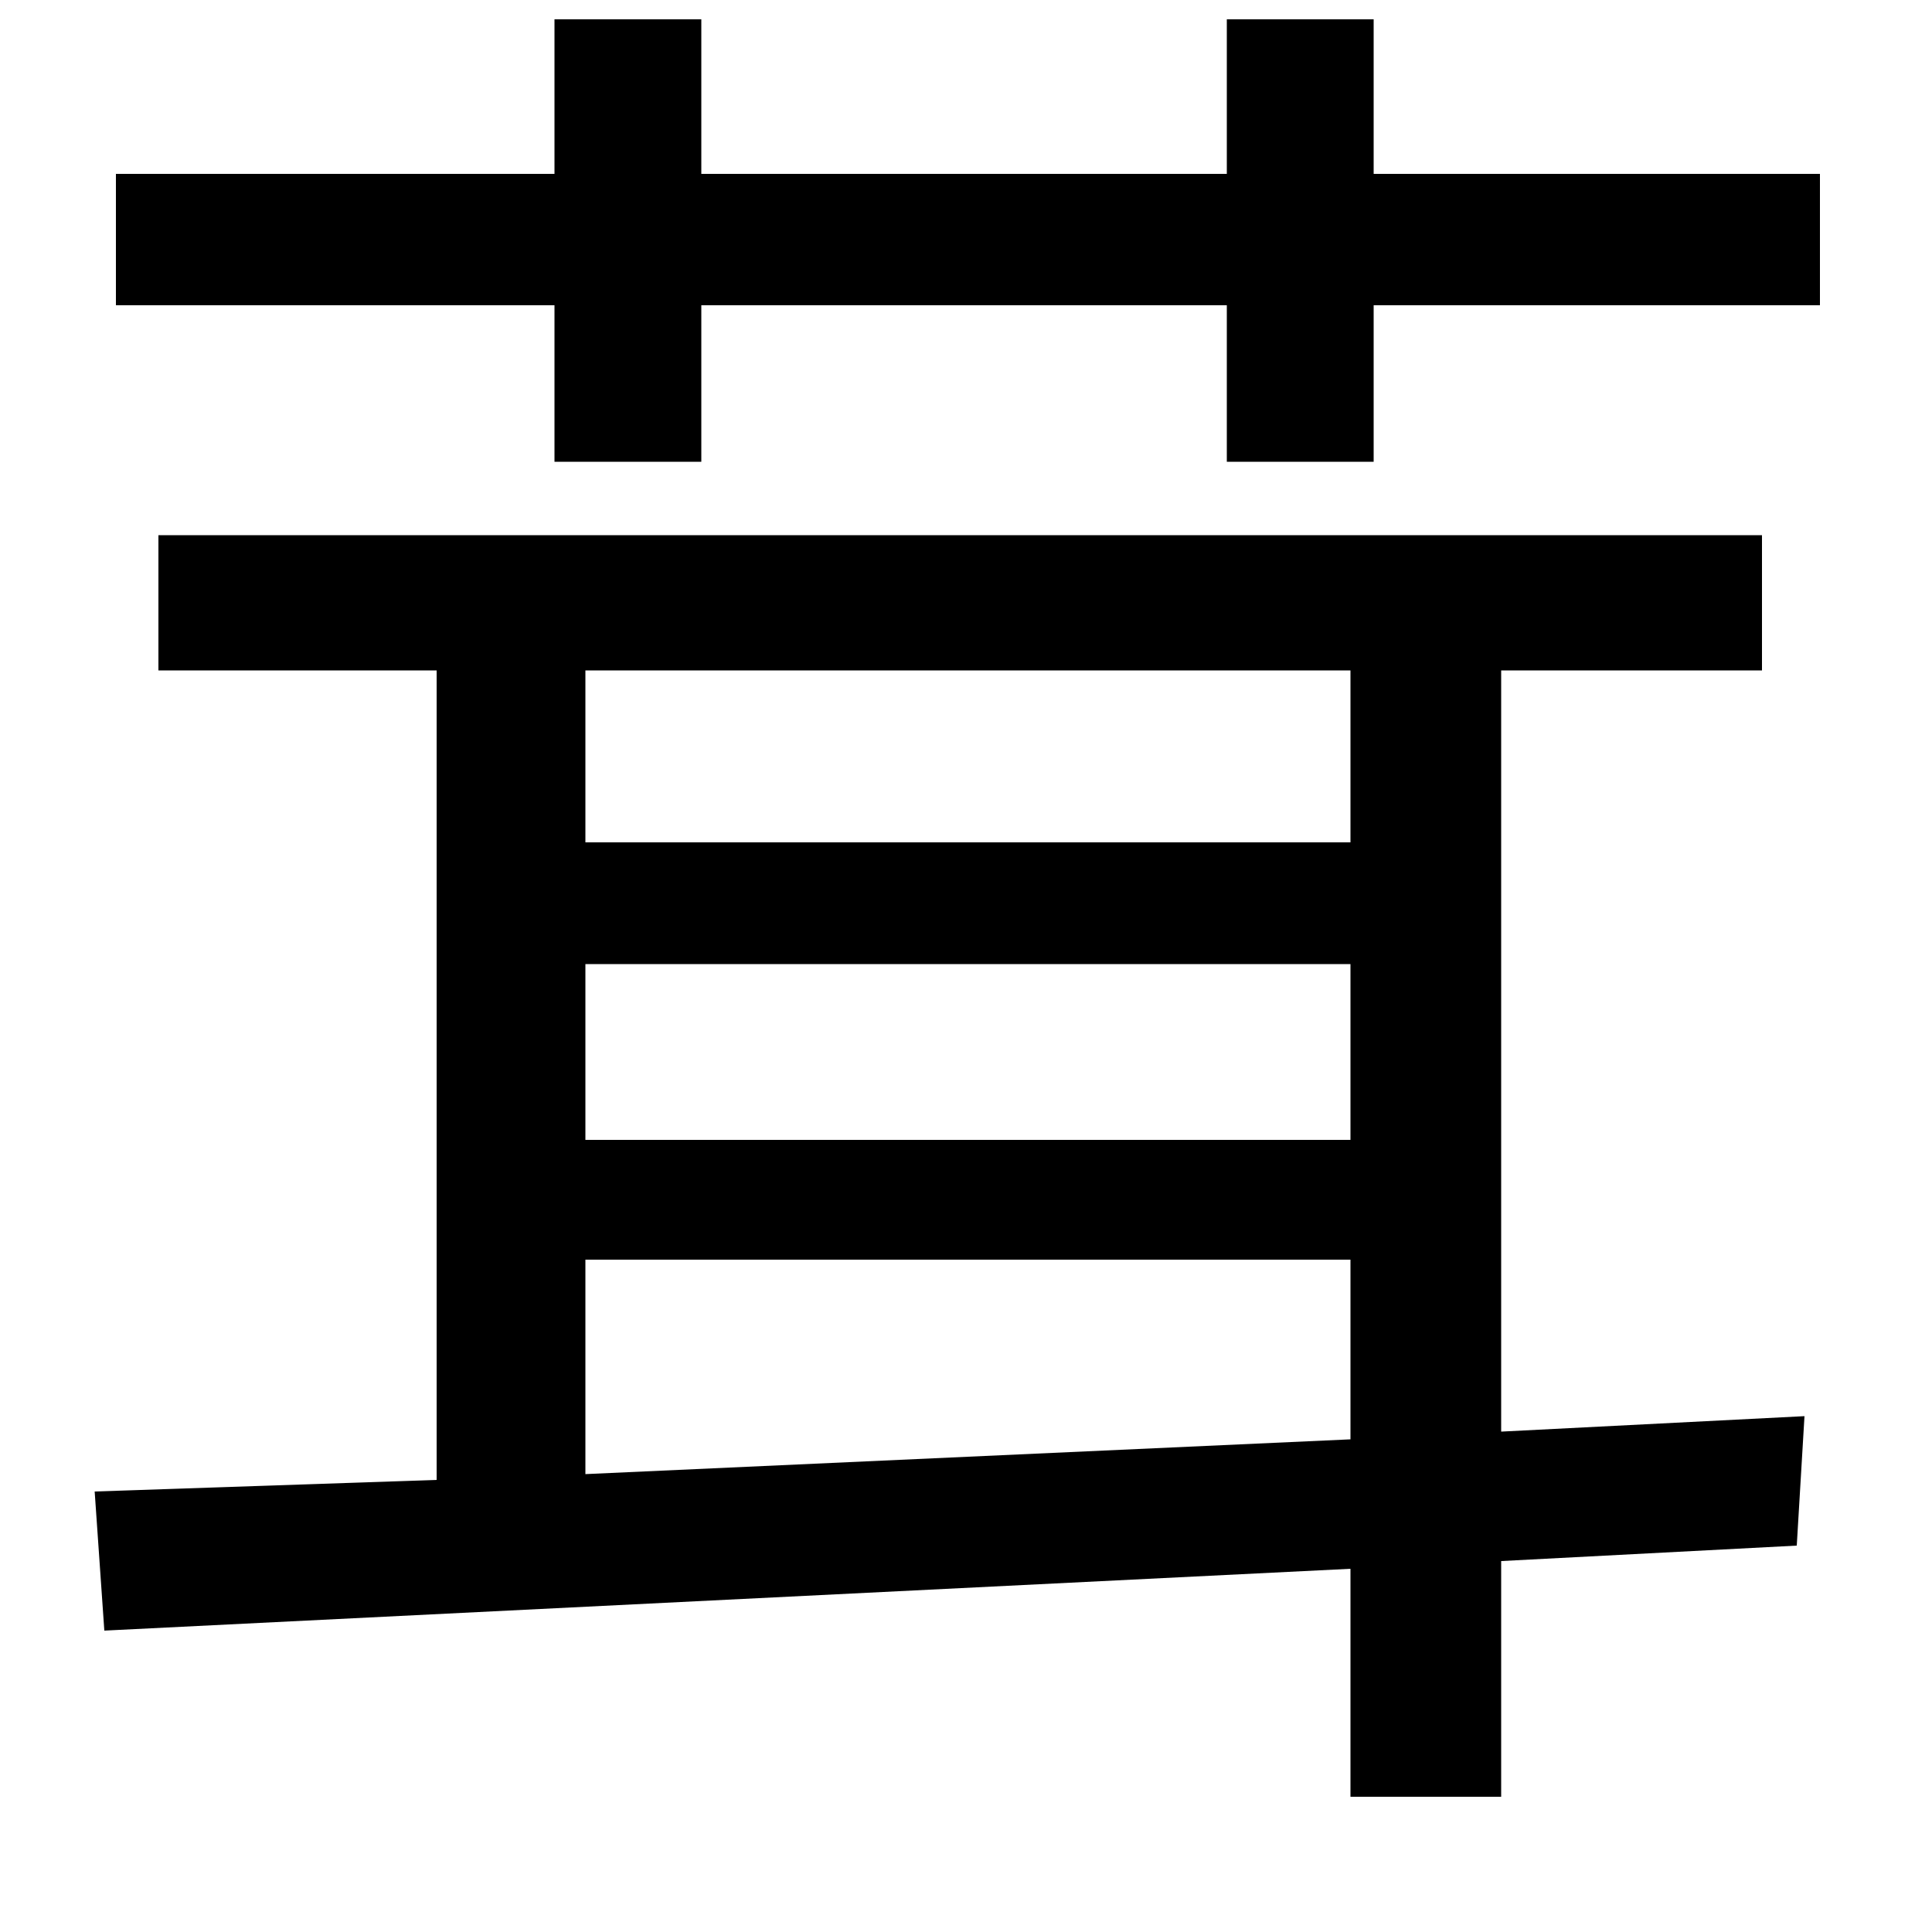 <svg xmlns="http://www.w3.org/2000/svg"
    viewBox="0 0 1000 1000">
  <!--
© 2014-2021 Adobe (http://www.adobe.com/).
Noto is a trademark of Google Inc.
This Font Software is licensed under the SIL Open Font License, Version 1.1. This Font Software is distributed on an "AS IS" BASIS, WITHOUT WARRANTIES OR CONDITIONS OF ANY KIND, either express or implied. See the SIL Open Font License for the specific language, permissions and limitations governing your use of this Font Software.
http://scripts.sil.org/OFL
  -->
<path d="M49 772L54 844 699 812 699 930 777 930 777 808 930 800 934 733 777 741 777 347 912 347 912 277 82 277 82 347 226 347 226 766ZM303 347L699 347 699 436 303 436ZM303 499L699 499 699 590 303 590ZM303 652L699 652 699 745 303 763ZM635 10L635 90 363 90 363 10 287 10 287 90 60 90 60 158 287 158 287 239 363 239 363 158 635 158 635 239 711 239 711 158 942 158 942 90 711 90 711 10Z"/>
</svg>